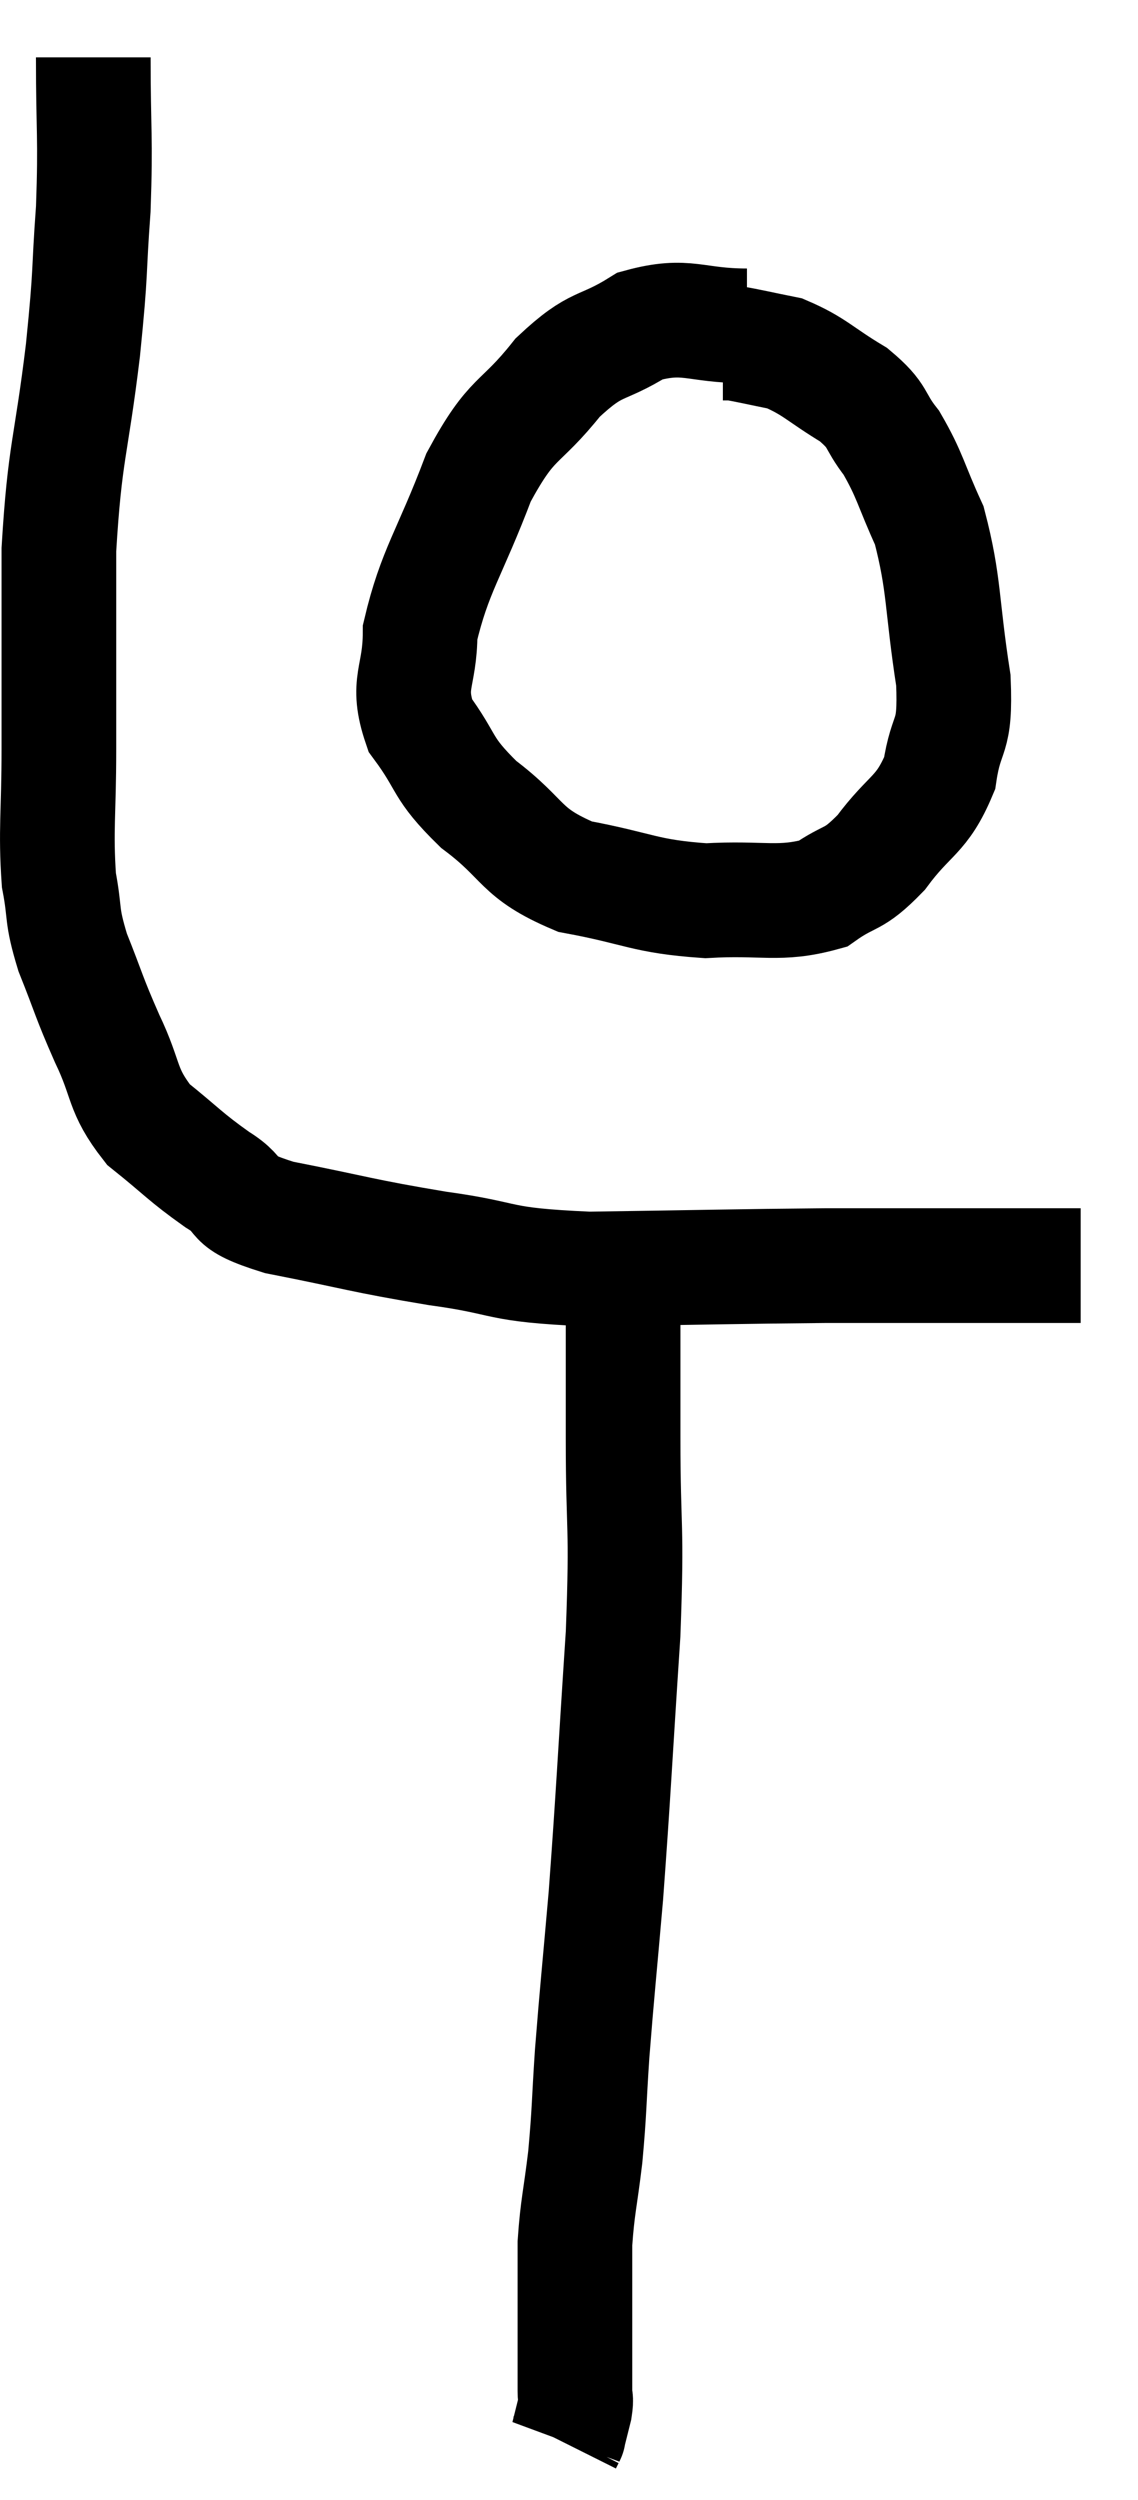 <svg xmlns="http://www.w3.org/2000/svg" viewBox="13.433 3.56 19.847 43.58" width="19.847" height="43.58"><path d="M 15.06 4.56 C 15.06 5.88, 15.105 5.925, 15.06 7.2 C 14.97 8.43, 15.03 8.175, 14.88 9.66 C 14.67 11.4, 14.565 11.4, 14.46 13.14 C 14.46 14.88, 14.46 15.18, 14.46 16.62 C 14.46 17.76, 14.4 18.015, 14.46 18.9 C 14.58 19.53, 14.49 19.47, 14.7 20.16 C 15 20.91, 14.97 20.91, 15.3 21.66 C 15.66 22.41, 15.54 22.545, 16.02 23.16 C 16.62 23.64, 16.65 23.715, 17.22 24.12 C 17.76 24.45, 17.34 24.48, 18.3 24.78 C 19.68 25.05, 19.71 25.095, 21.06 25.32 C 22.38 25.5, 22.005 25.605, 23.7 25.68 C 25.77 25.65, 26.235 25.635, 27.84 25.62 C 28.98 25.62, 29.31 25.62, 30.12 25.62 C 30.6 25.62, 30.81 25.62, 31.08 25.62 C 31.14 25.62, 31.125 25.62, 31.2 25.62 C 31.29 25.62, 31.185 25.62, 31.38 25.62 C 31.68 25.62, 31.755 25.62, 31.98 25.62 C 32.13 25.62, 32.205 25.62, 32.28 25.62 L 32.28 25.62" fill="none" stroke="black" stroke-width="2"></path><path d="M 26.46 9.24 C 25.53 9.24, 25.425 9.015, 24.6 9.24 C 23.88 9.69, 23.865 9.48, 23.16 10.14 C 22.47 11.01, 22.38 10.77, 21.78 11.88 C 21.27 13.23, 21.015 13.5, 20.76 14.58 C 20.76 15.39, 20.505 15.45, 20.76 16.2 C 21.27 16.89, 21.105 16.92, 21.78 17.58 C 22.62 18.21, 22.47 18.42, 23.46 18.84 C 24.6 19.05, 24.66 19.185, 25.74 19.26 C 26.76 19.2, 27.015 19.35, 27.78 19.14 C 28.29 18.78, 28.29 18.945, 28.8 18.42 C 29.31 17.73, 29.505 17.79, 29.82 17.04 C 29.94 16.23, 30.105 16.5, 30.06 15.42 C 29.85 14.07, 29.91 13.755, 29.64 12.72 C 29.31 12, 29.31 11.85, 28.98 11.28 C 28.65 10.86, 28.785 10.83, 28.32 10.44 C 27.72 10.08, 27.645 9.945, 27.12 9.72 C 26.67 9.63, 26.49 9.585, 26.22 9.54 C 26.13 9.54, 26.085 9.54, 26.04 9.54 L 26.04 9.54" fill="none" stroke="black" stroke-width="2"></path><path d="M 24.06 25.74 C 24.18 26.04, 24.24 25.62, 24.3 26.34 C 24.3 27.48, 24.3 27.195, 24.3 28.62 C 24.3 30.33, 24.375 30.045, 24.3 32.04 C 24.15 34.32, 24.135 34.77, 24 36.6 C 23.88 37.98, 23.85 38.22, 23.76 39.36 C 23.7 40.26, 23.715 40.335, 23.64 41.16 C 23.55 41.91, 23.505 42.015, 23.46 42.66 C 23.46 43.2, 23.46 43.275, 23.46 43.74 C 23.46 44.13, 23.46 44.145, 23.46 44.52 C 23.46 44.88, 23.46 44.985, 23.46 45.24 C 23.46 45.39, 23.49 45.345, 23.46 45.54 C 23.4 45.78, 23.37 45.9, 23.34 46.02 C 23.34 46.02, 23.355 45.99, 23.34 46.02 L 23.28 46.14" fill="none" stroke="black" stroke-width="2"></path></svg>